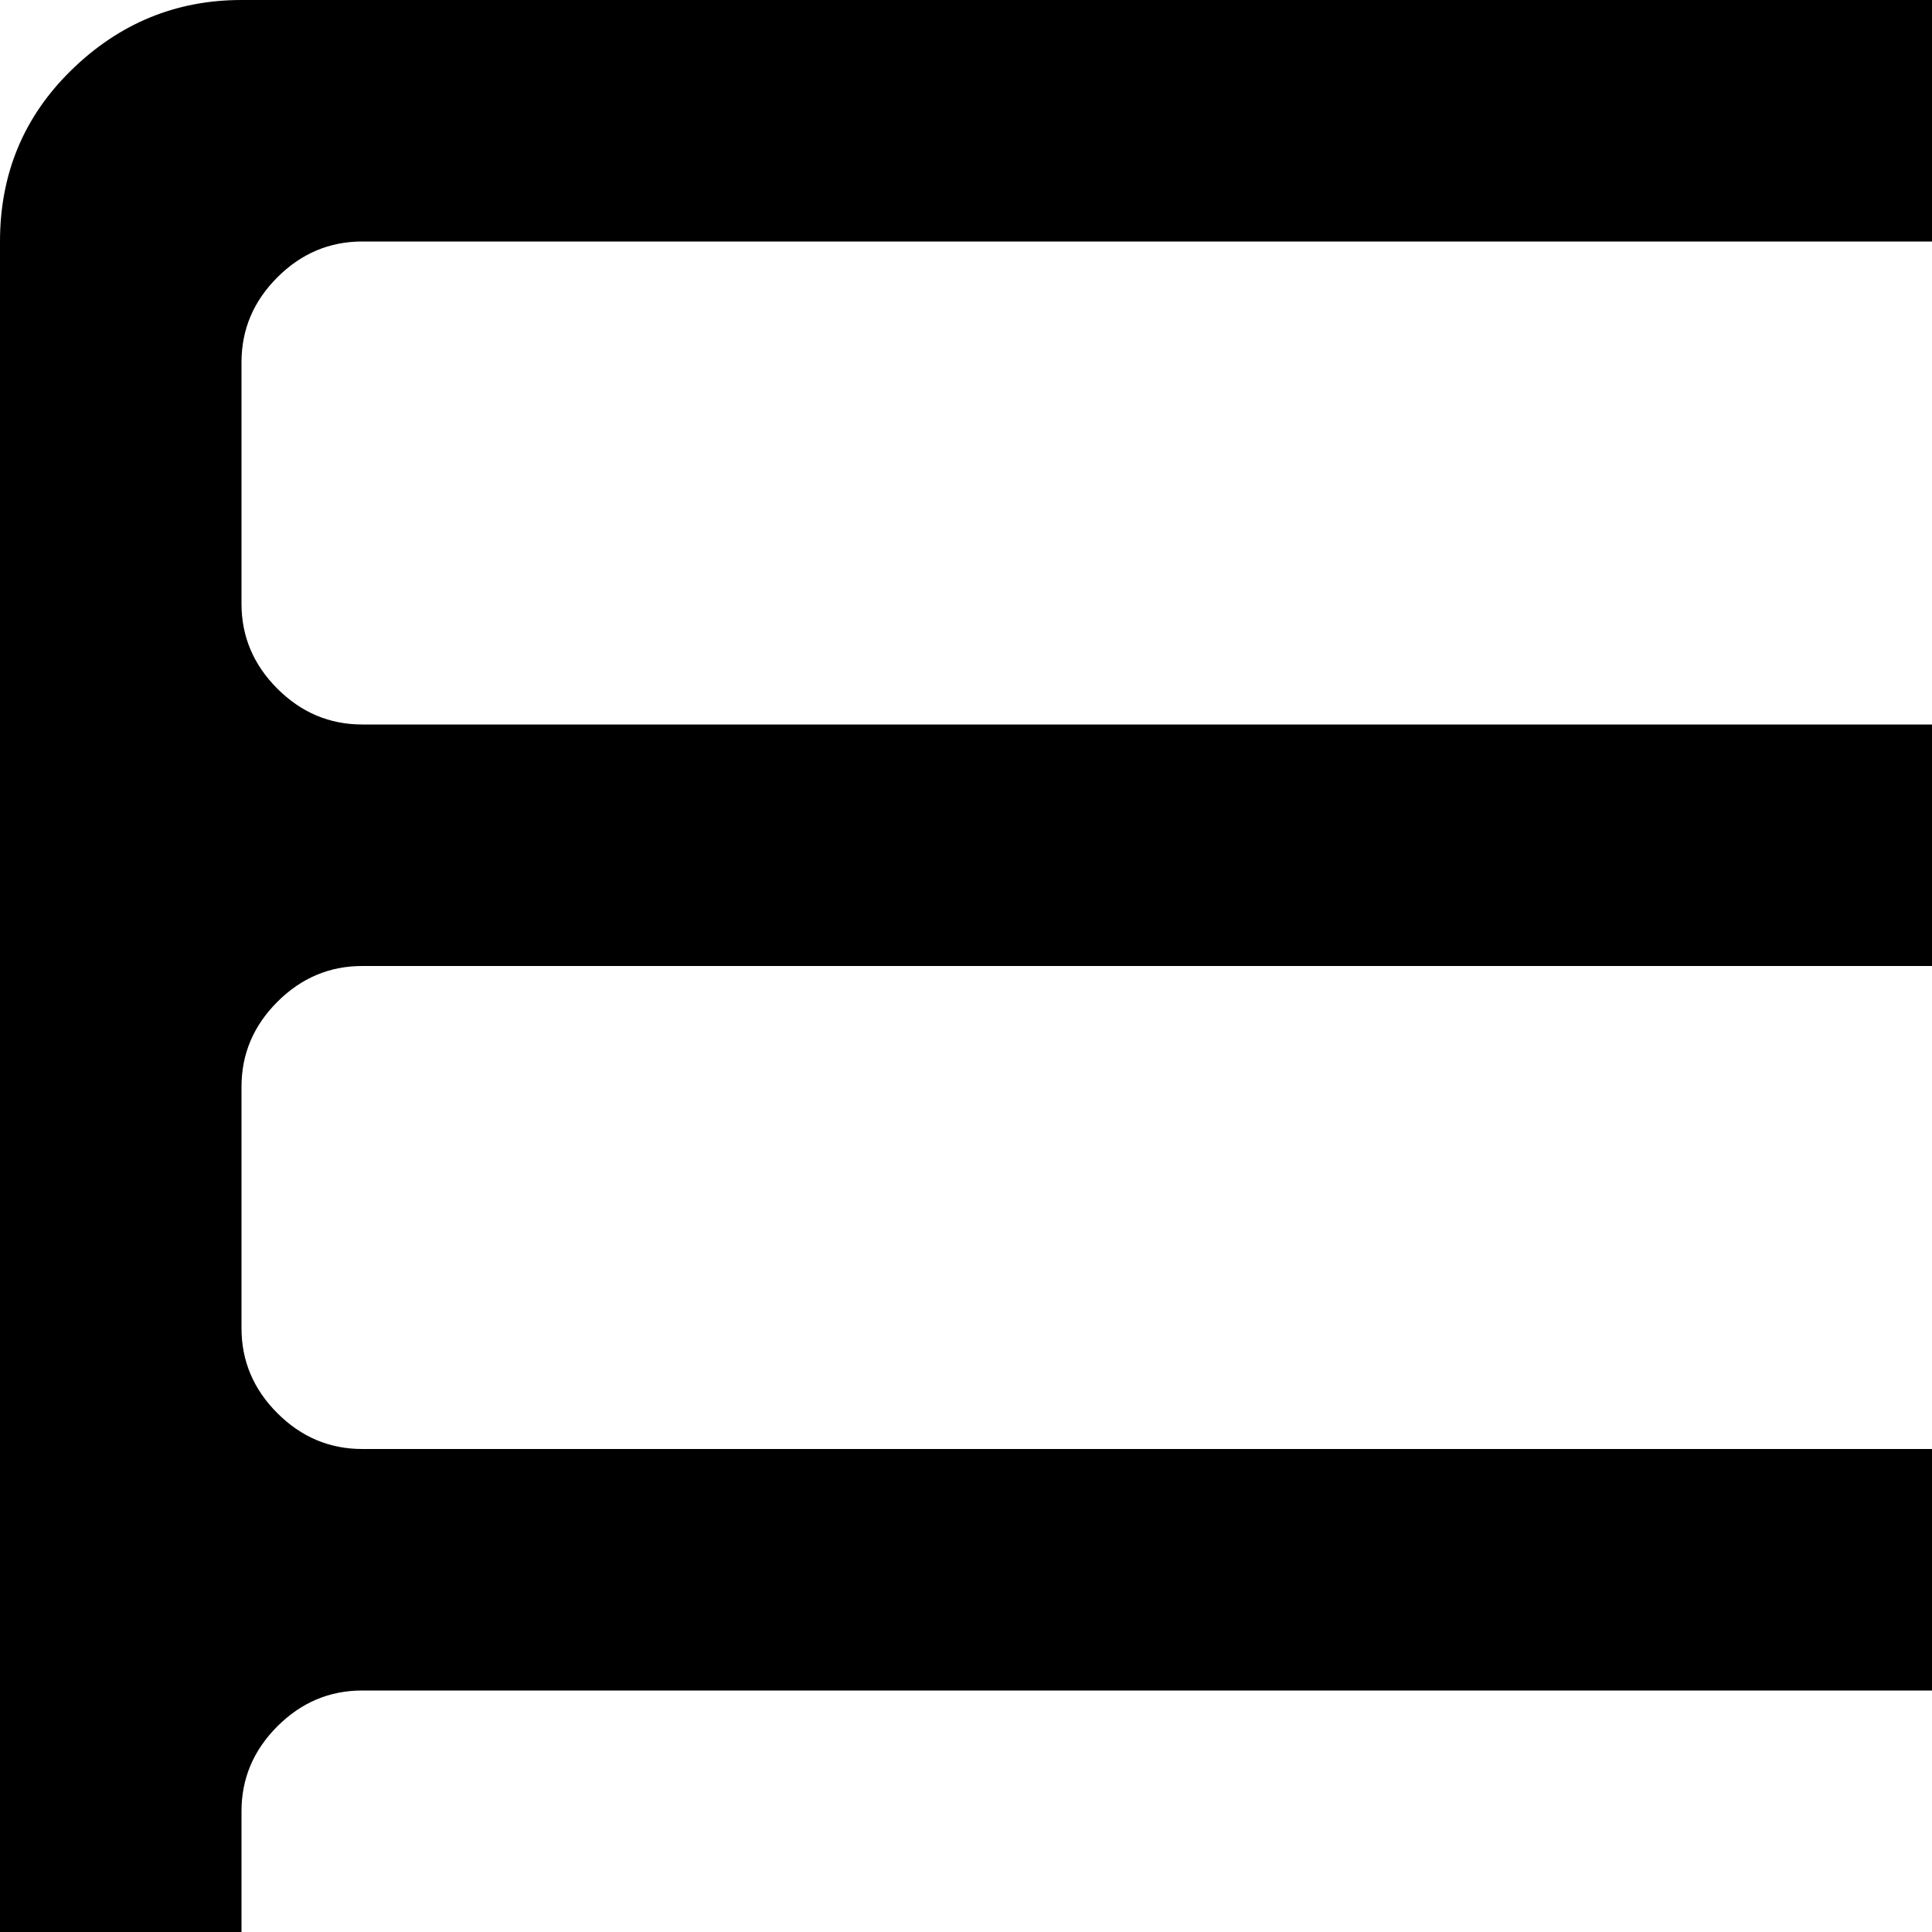 <svg xmlns="http://www.w3.org/2000/svg" version="1.1" viewBox="0 0 512 512" fill="currentColor"><path fill="currentColor" d="M576 1024H64q-26 0-45-18.5T0 960V64q0-27 19-45.5T64 0h512q27 0 45.5 18.5T640 64v896q0 27-18.5 45.5T576 1024M320.5 896q26.5 0 45-18.5t18.5-45t-18.5-45.5t-45-19t-45.5 19t-19 45.5t19 45t45.5 18.5M576 96q0-13-9.5-22.5T544 64H96q-13 0-22.5 9.5T64 96v64q0 13 9.5 22.5T96 192h448q13 0 22.5-9.5T576 160zm0 192q0-13-9.5-22.5T544 256H96q-13 0-22.5 9.5T64 288v64q0 13 9.5 22.5T96 384h448q13 0 22.5-9.5T576 352zm0 192q0-13-9.5-22.5T544 448H96q-13 0-22.5 9.5T64 480v64q0 13 9.5 22.5T96 576h448q13 0 22.5-9.5T576 544z"/></svg>